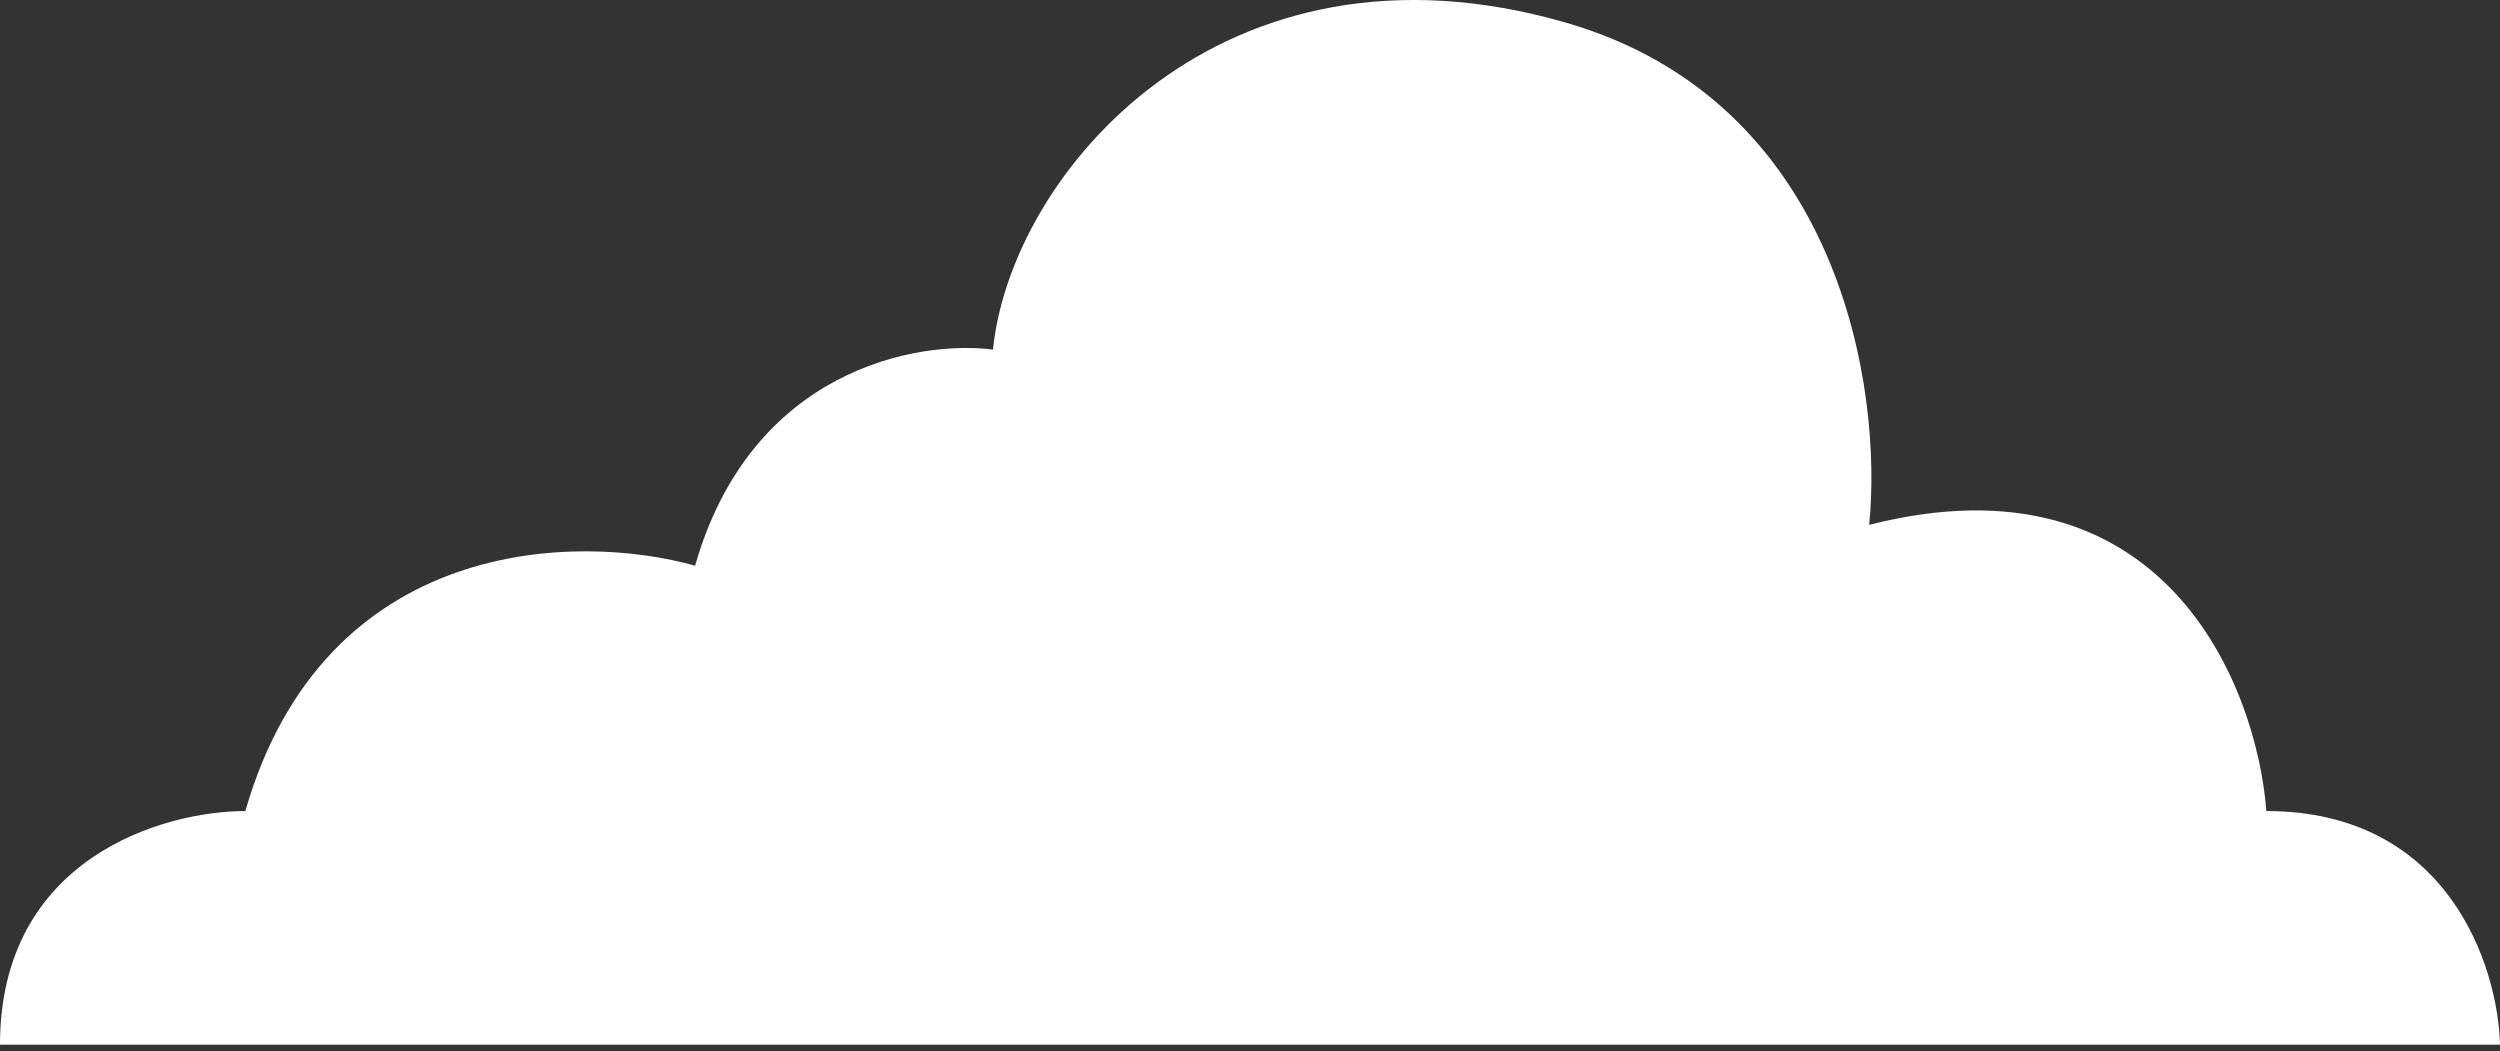 <svg width="214" height="90" viewBox="0 0 214 90" fill="none" xmlns="http://www.w3.org/2000/svg">
<rect x="0" y="0" width="214" height="90" fill="#333333" stroke="none"/>
<path d="M214 89.426H0C0 73.426 14 69.426 21 69.426C27.8 45.826 49.5 45.593 59.5 48.426C64.3 31.626 78.5 29.093 85 29.926C86.5 14.926 104.5 -6.574 134 1.926C157.6 8.726 161.167 33.426 160 44.926C185.2 38.526 193.167 58.593 194 69.426C209.6 69.426 213.833 82.76 214 89.426Z" fill="white"/>
</svg>
